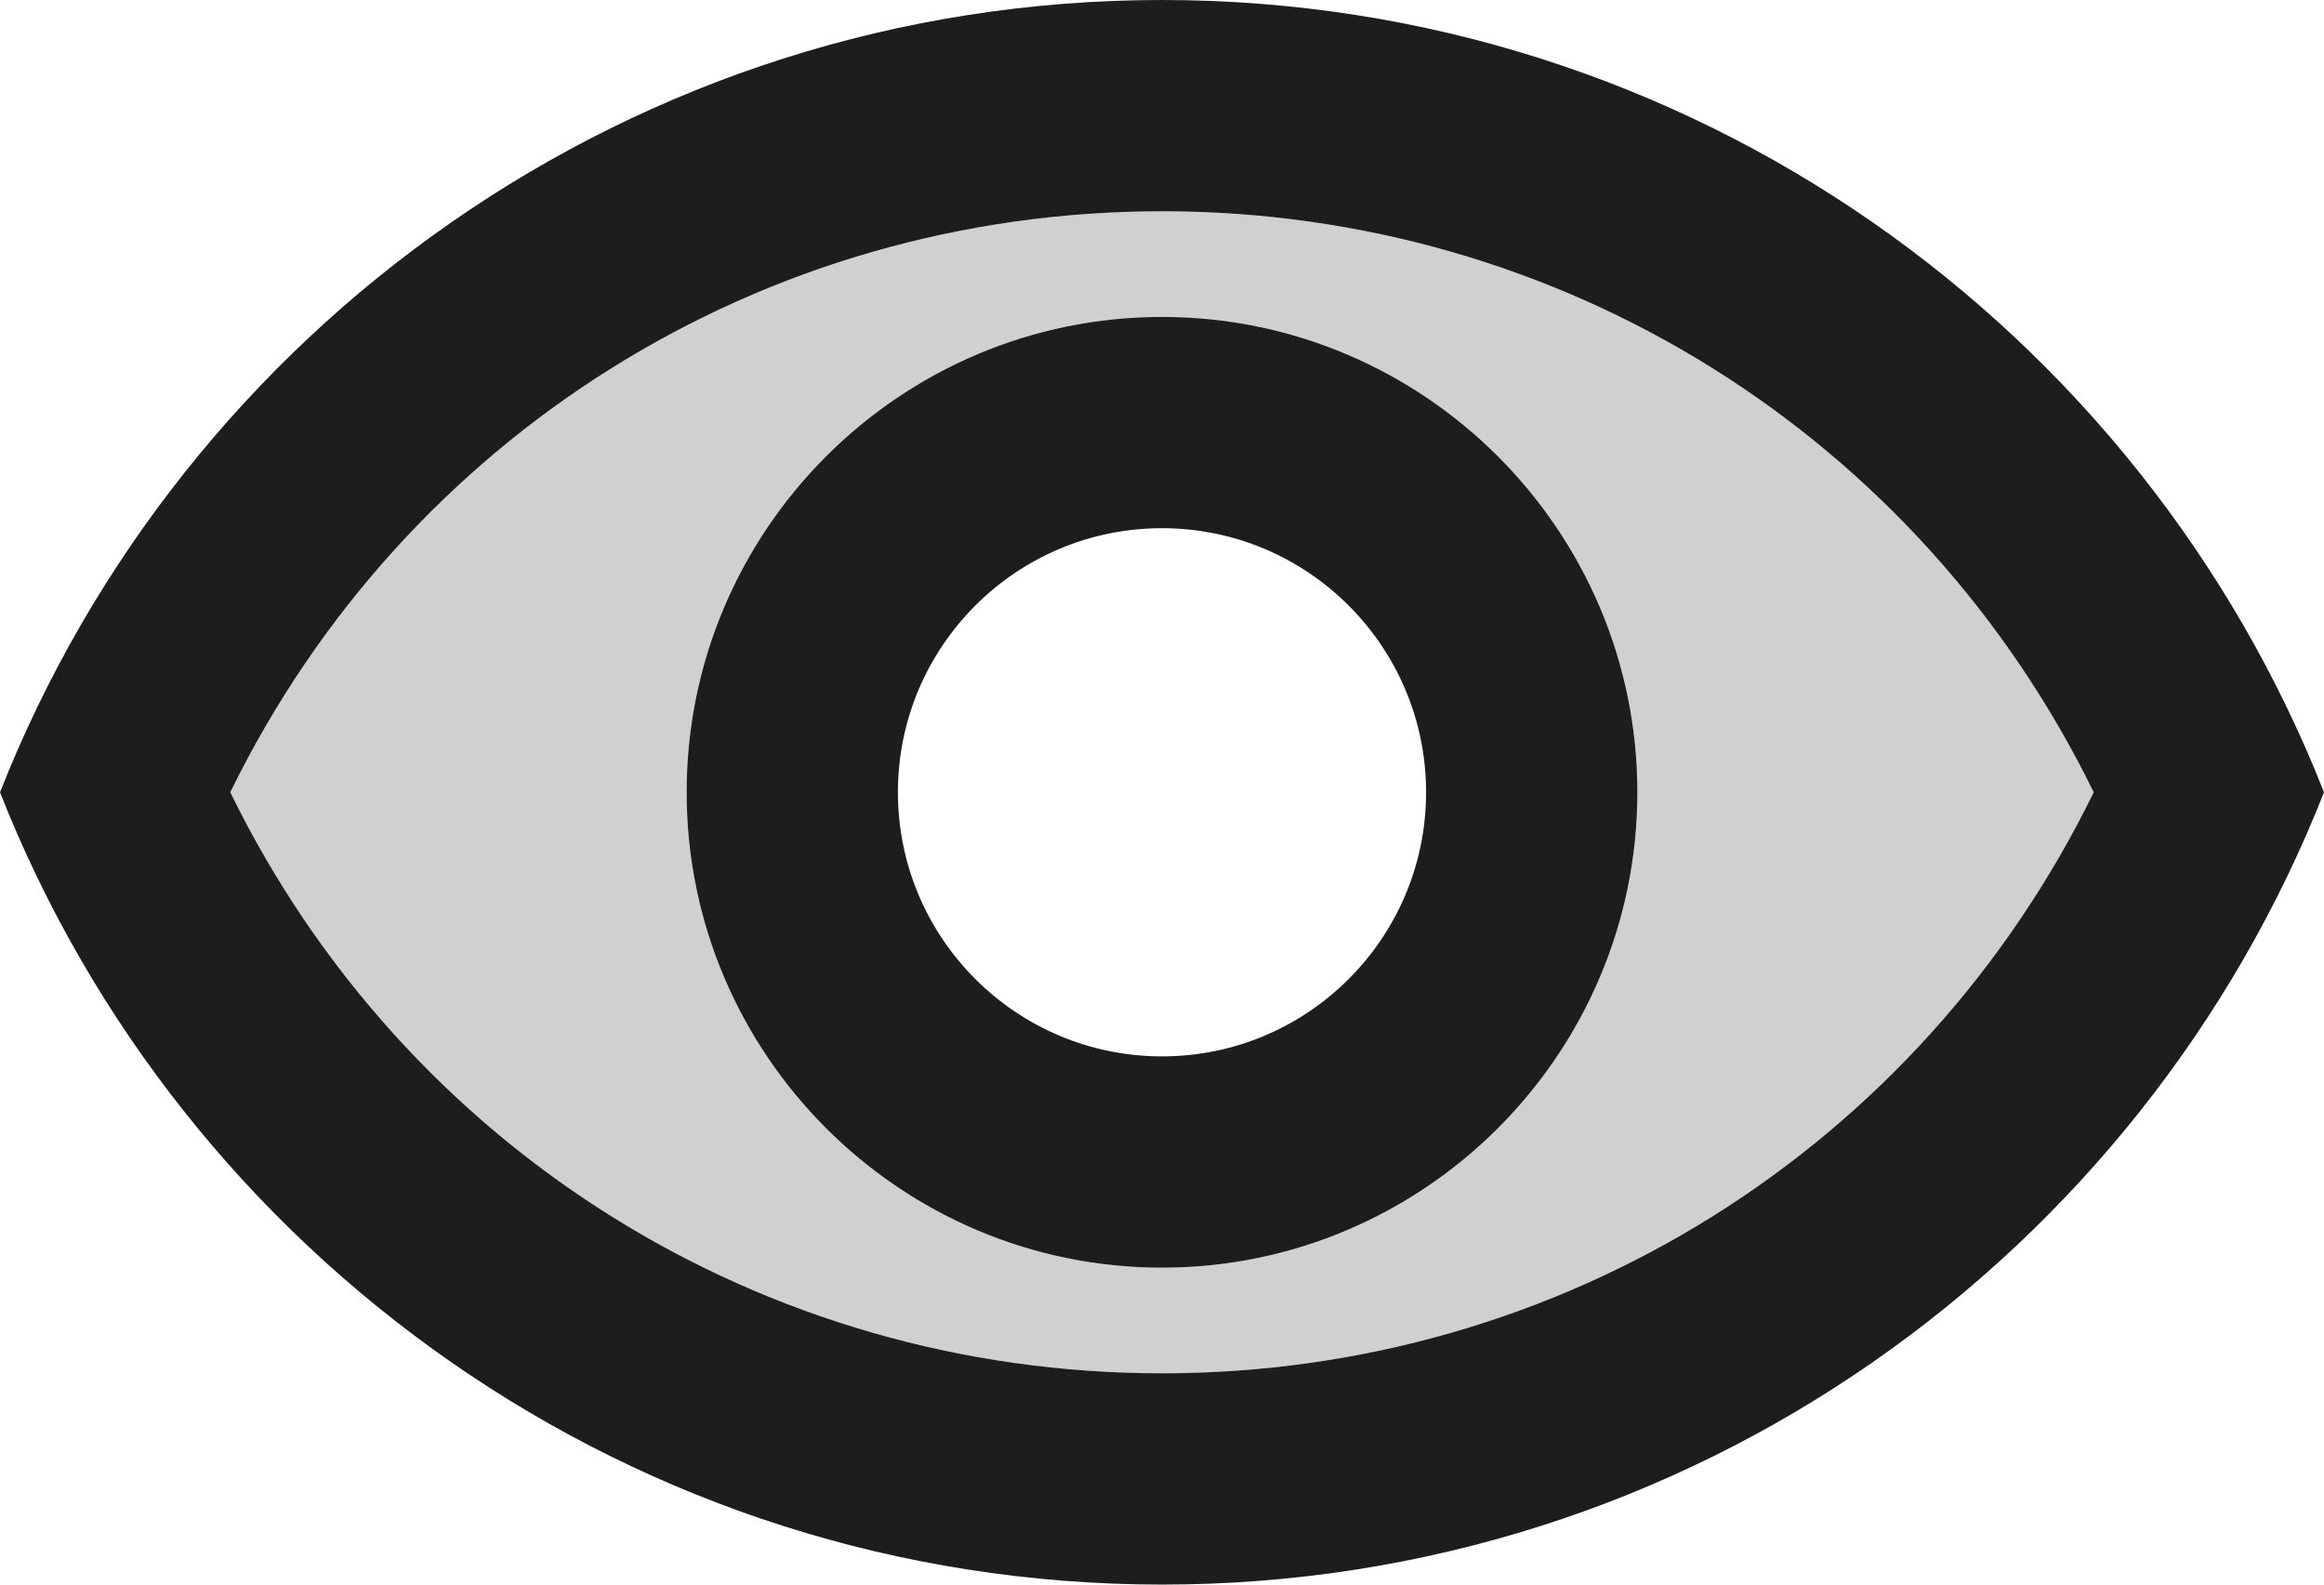 <?xml version="1.0" encoding="UTF-8"?>
<svg width="22px" height="15px" viewBox="0 0 22 15" version="1.1" xmlns="http://www.w3.org/2000/svg" xmlns:xlink="http://www.w3.org/1999/xlink">
    <!-- Generator: Sketch 52.5 (67469) - http://www.bohemiancoding.com/sketch -->
    <title>visibility</title>
    <desc>Created with Sketch.</desc>
    <g id="Icons" stroke="none" stroke-width="1" fill="none" fill-rule="evenodd">
        <g id="Two-Tone" transform="translate(-407, -510)">
            <g id="Action" transform="translate(100, 100)">
                <g id="Two-Tone-/-Action-/-visibility" transform="translate(306, 406)">
                    <g>
                        <polygon id="Path" points="0 0 24 0 24 24 0 24"></polygon>
                        <path d="M12,6 C8.21,6 4.83,8.13 3.18,11.5 C4.83,14.87 8.21,17 12,17 C15.79,17 19.17,14.87 20.82,11.5 C19.17,8.13 15.79,6 12,6 Z M12,16 C9.52,16 7.5,13.98 7.5,11.5 C7.5,9.02 9.52,7 12,7 C14.48,7 16.5,9.02 16.5,11.5 C16.5,13.98 14.48,16 12,16 Z" id="🔹-Secondary-Color" fill="#D0D0D0"></path>
                        <path d="M12,4 C7,4 2.73,7.11 1,11.5 C2.73,15.89 7,19 12,19 C17,19 21.27,15.89 23,11.5 C21.27,7.11 17,4 12,4 Z M12,17 C8.21,17 4.83,14.87 3.18,11.5 C4.83,8.13 8.21,6 12,6 C15.79,6 19.17,8.13 20.82,11.5 C19.17,14.87 15.79,17 12,17 Z M12,7 C9.52,7 7.5,9.02 7.5,11.5 C7.5,13.98 9.52,16 12,16 C14.48,16 16.5,13.98 16.5,11.5 C16.5,9.02 14.48,7 12,7 Z M12,14 C10.62,14 9.5,12.88 9.5,11.5 C9.5,10.12 10.62,9 12,9 C13.38,9 14.5,10.12 14.5,11.5 C14.5,12.88 13.38,14 12,14 Z" id="🔹-Primary-Color" fill="#1D1D1D"></path>
                    </g>
                </g>
            </g>
        </g>
    </g>
</svg>
